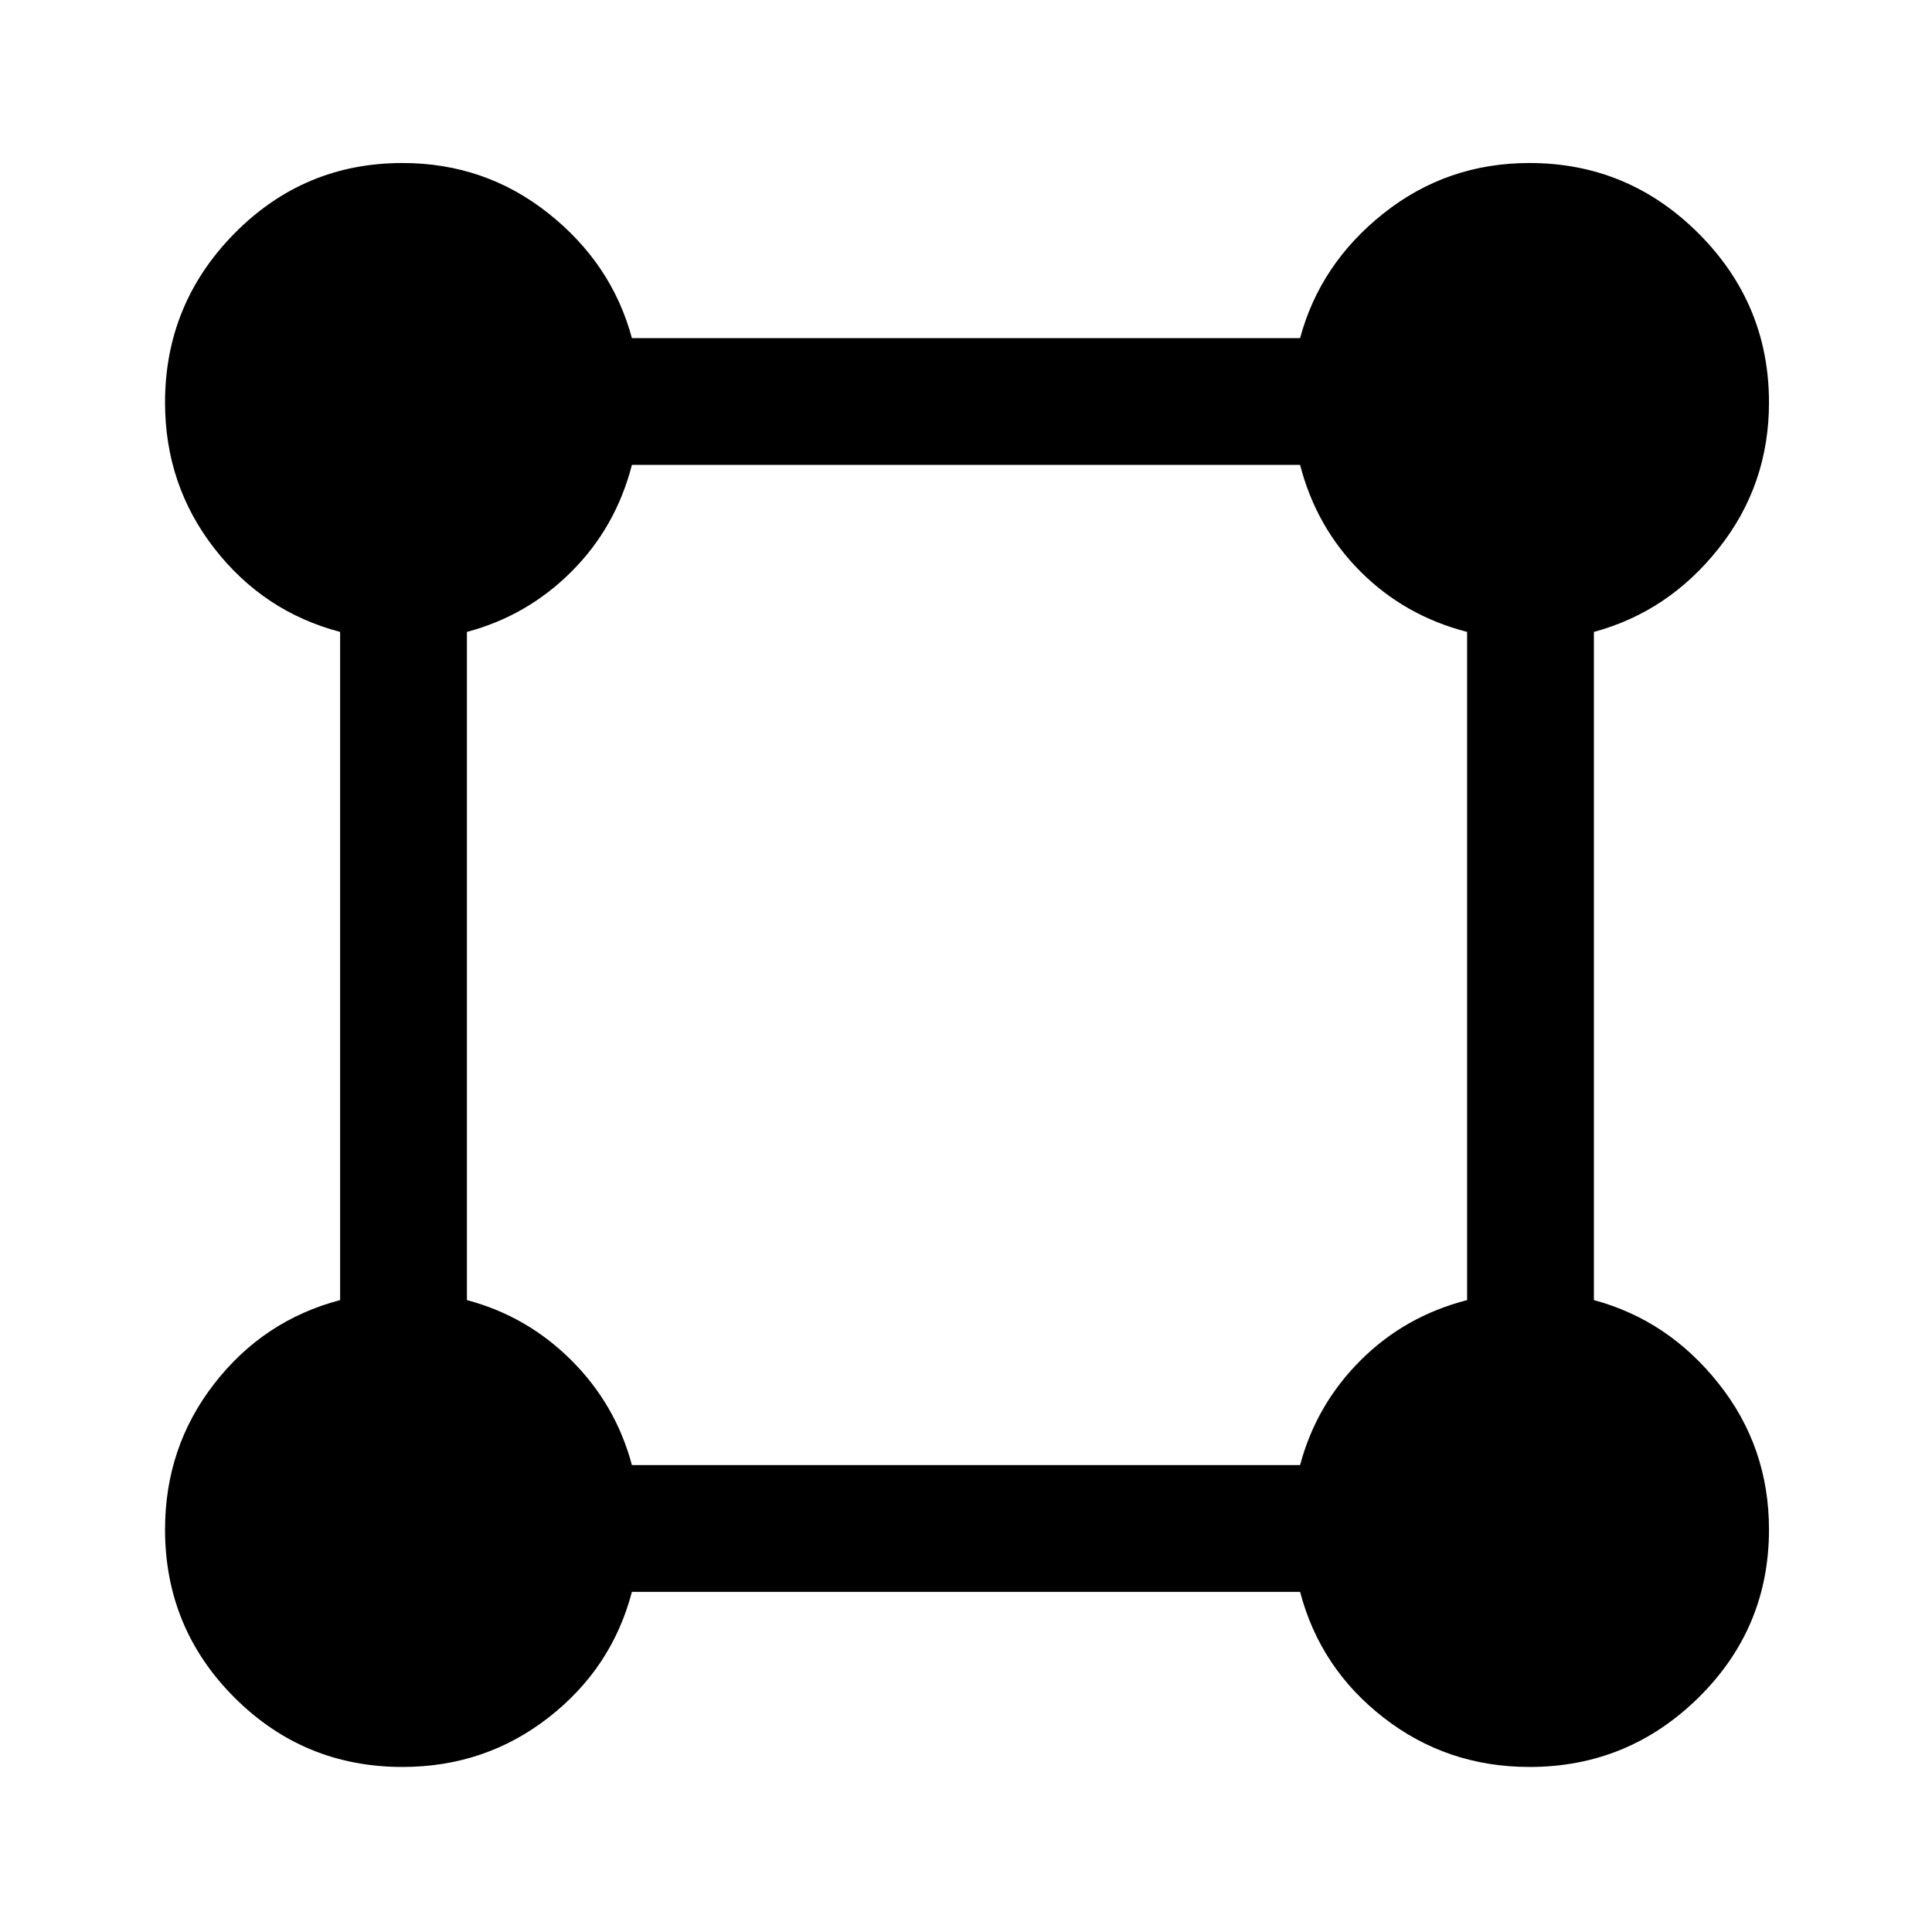 <svg xmlns="http://www.w3.org/2000/svg" height="40" width="40"><path d="M8.333 36.583q-2.041 0-3.479-1.437-1.437-1.438-1.437-3.479 0-1.709 1.021-3.021 1.02-1.313 2.604-1.729V13.083q-1.584-.416-2.604-1.729-1.021-1.312-1.021-3.021 0-2.041 1.437-3.5 1.438-1.458 3.479-1.458 1.709 0 3.021 1.042Q12.667 5.458 13.083 7h13.834q.416-1.542 1.729-2.583 1.312-1.042 3.021-1.042 2.041 0 3.5 1.458 1.458 1.459 1.458 3.5 0 1.709-1.042 3.021-1.041 1.313-2.583 1.729v13.834q1.542.416 2.583 1.729 1.042 1.312 1.042 3.021 0 2.041-1.458 3.479-1.459 1.437-3.5 1.437-1.709 0-3.021-1.021-1.313-1.02-1.729-2.604H13.083q-.416 1.584-1.729 2.604-1.312 1.021-3.021 1.021Zm4.75-6.25h13.834q.333-1.25 1.25-2.166.916-.917 2.208-1.25V13.083q-1.292-.333-2.208-1.25-.917-.916-1.25-2.208H13.083q-.333 1.292-1.25 2.208-.916.917-2.166 1.25v13.834q1.25.333 2.166 1.25.917.916 1.25 2.166Z"/></svg>